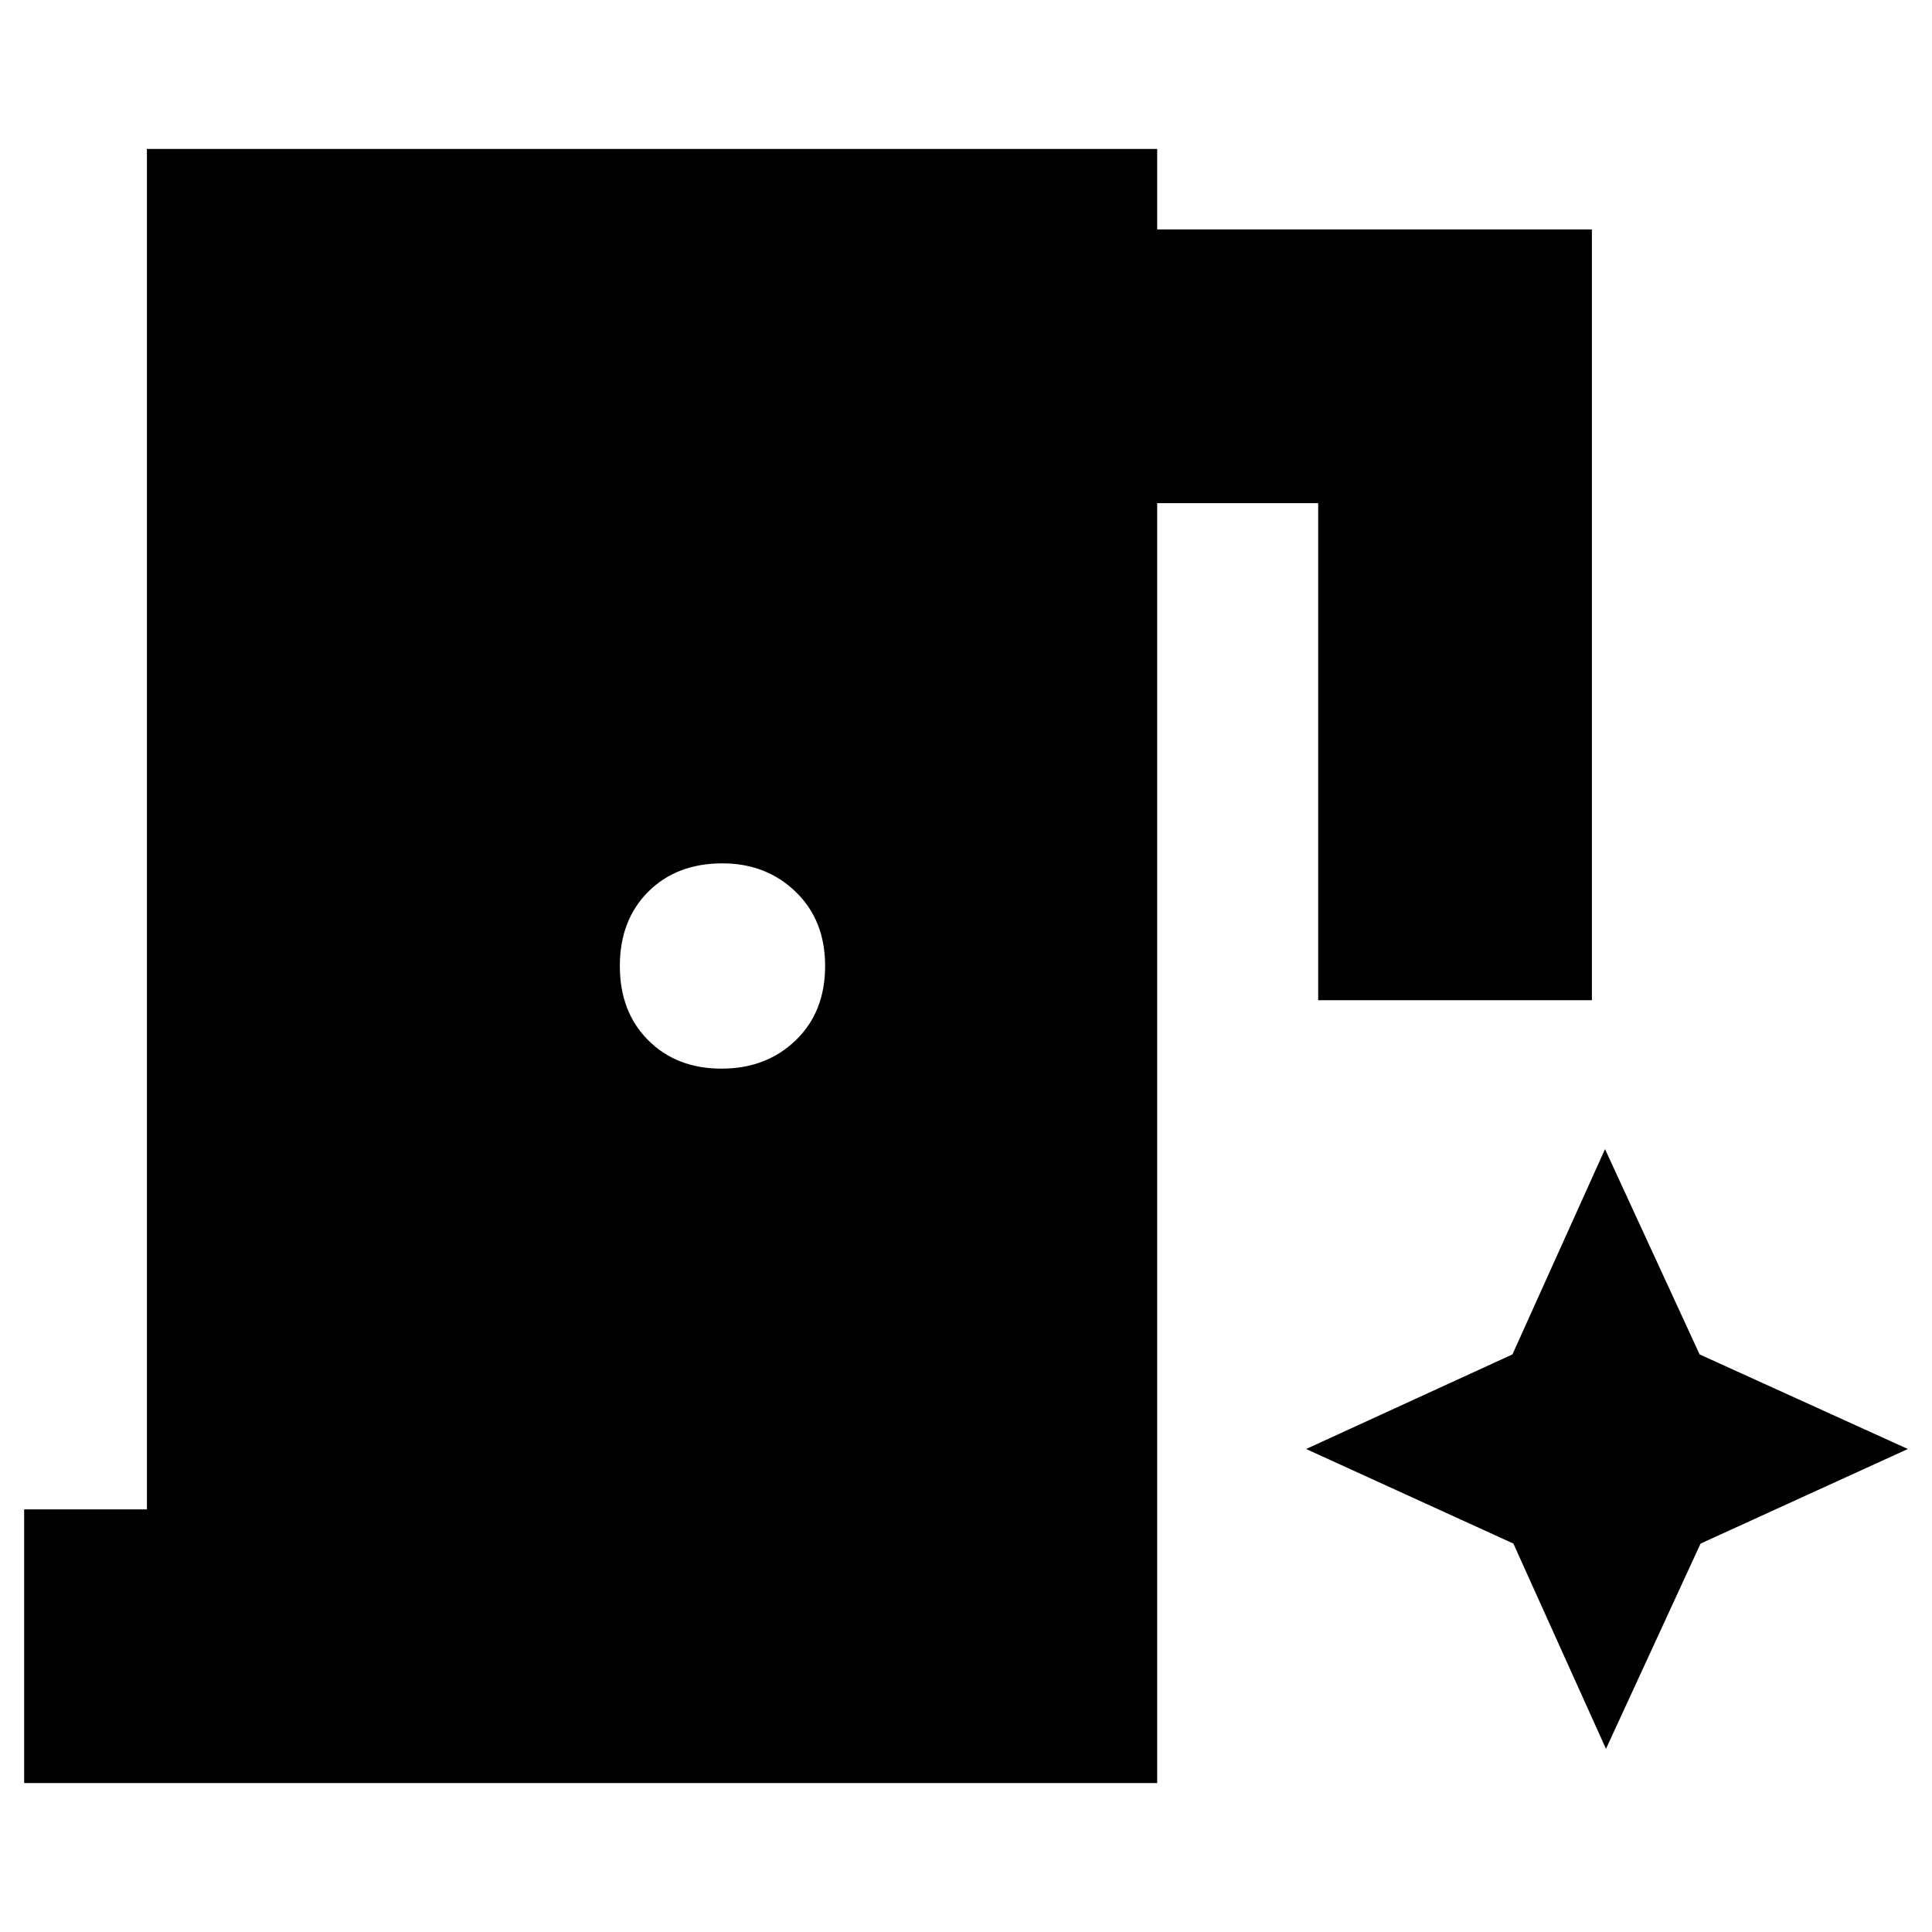 <svg xmlns="http://www.w3.org/2000/svg" height="24" viewBox="0 96 960 960" width="24"><path d="M12 982V846h61V170h502v40h216v383H655V346h-80v636H12Zm346.5-355q22.3 0 36.9-14.1Q410 598.8 410 576q0-22.8-14.663-36.9Q380.675 525 359 525q-22.8 0-36.9 14.1Q308 553.2 308 576q0 22.8 14.1 36.9 14.1 14.1 36.4 14.1ZM798 965l47-102 103-47-103.476-47-47-102-46 102L649 816l103 47 46 102Z"/></svg>